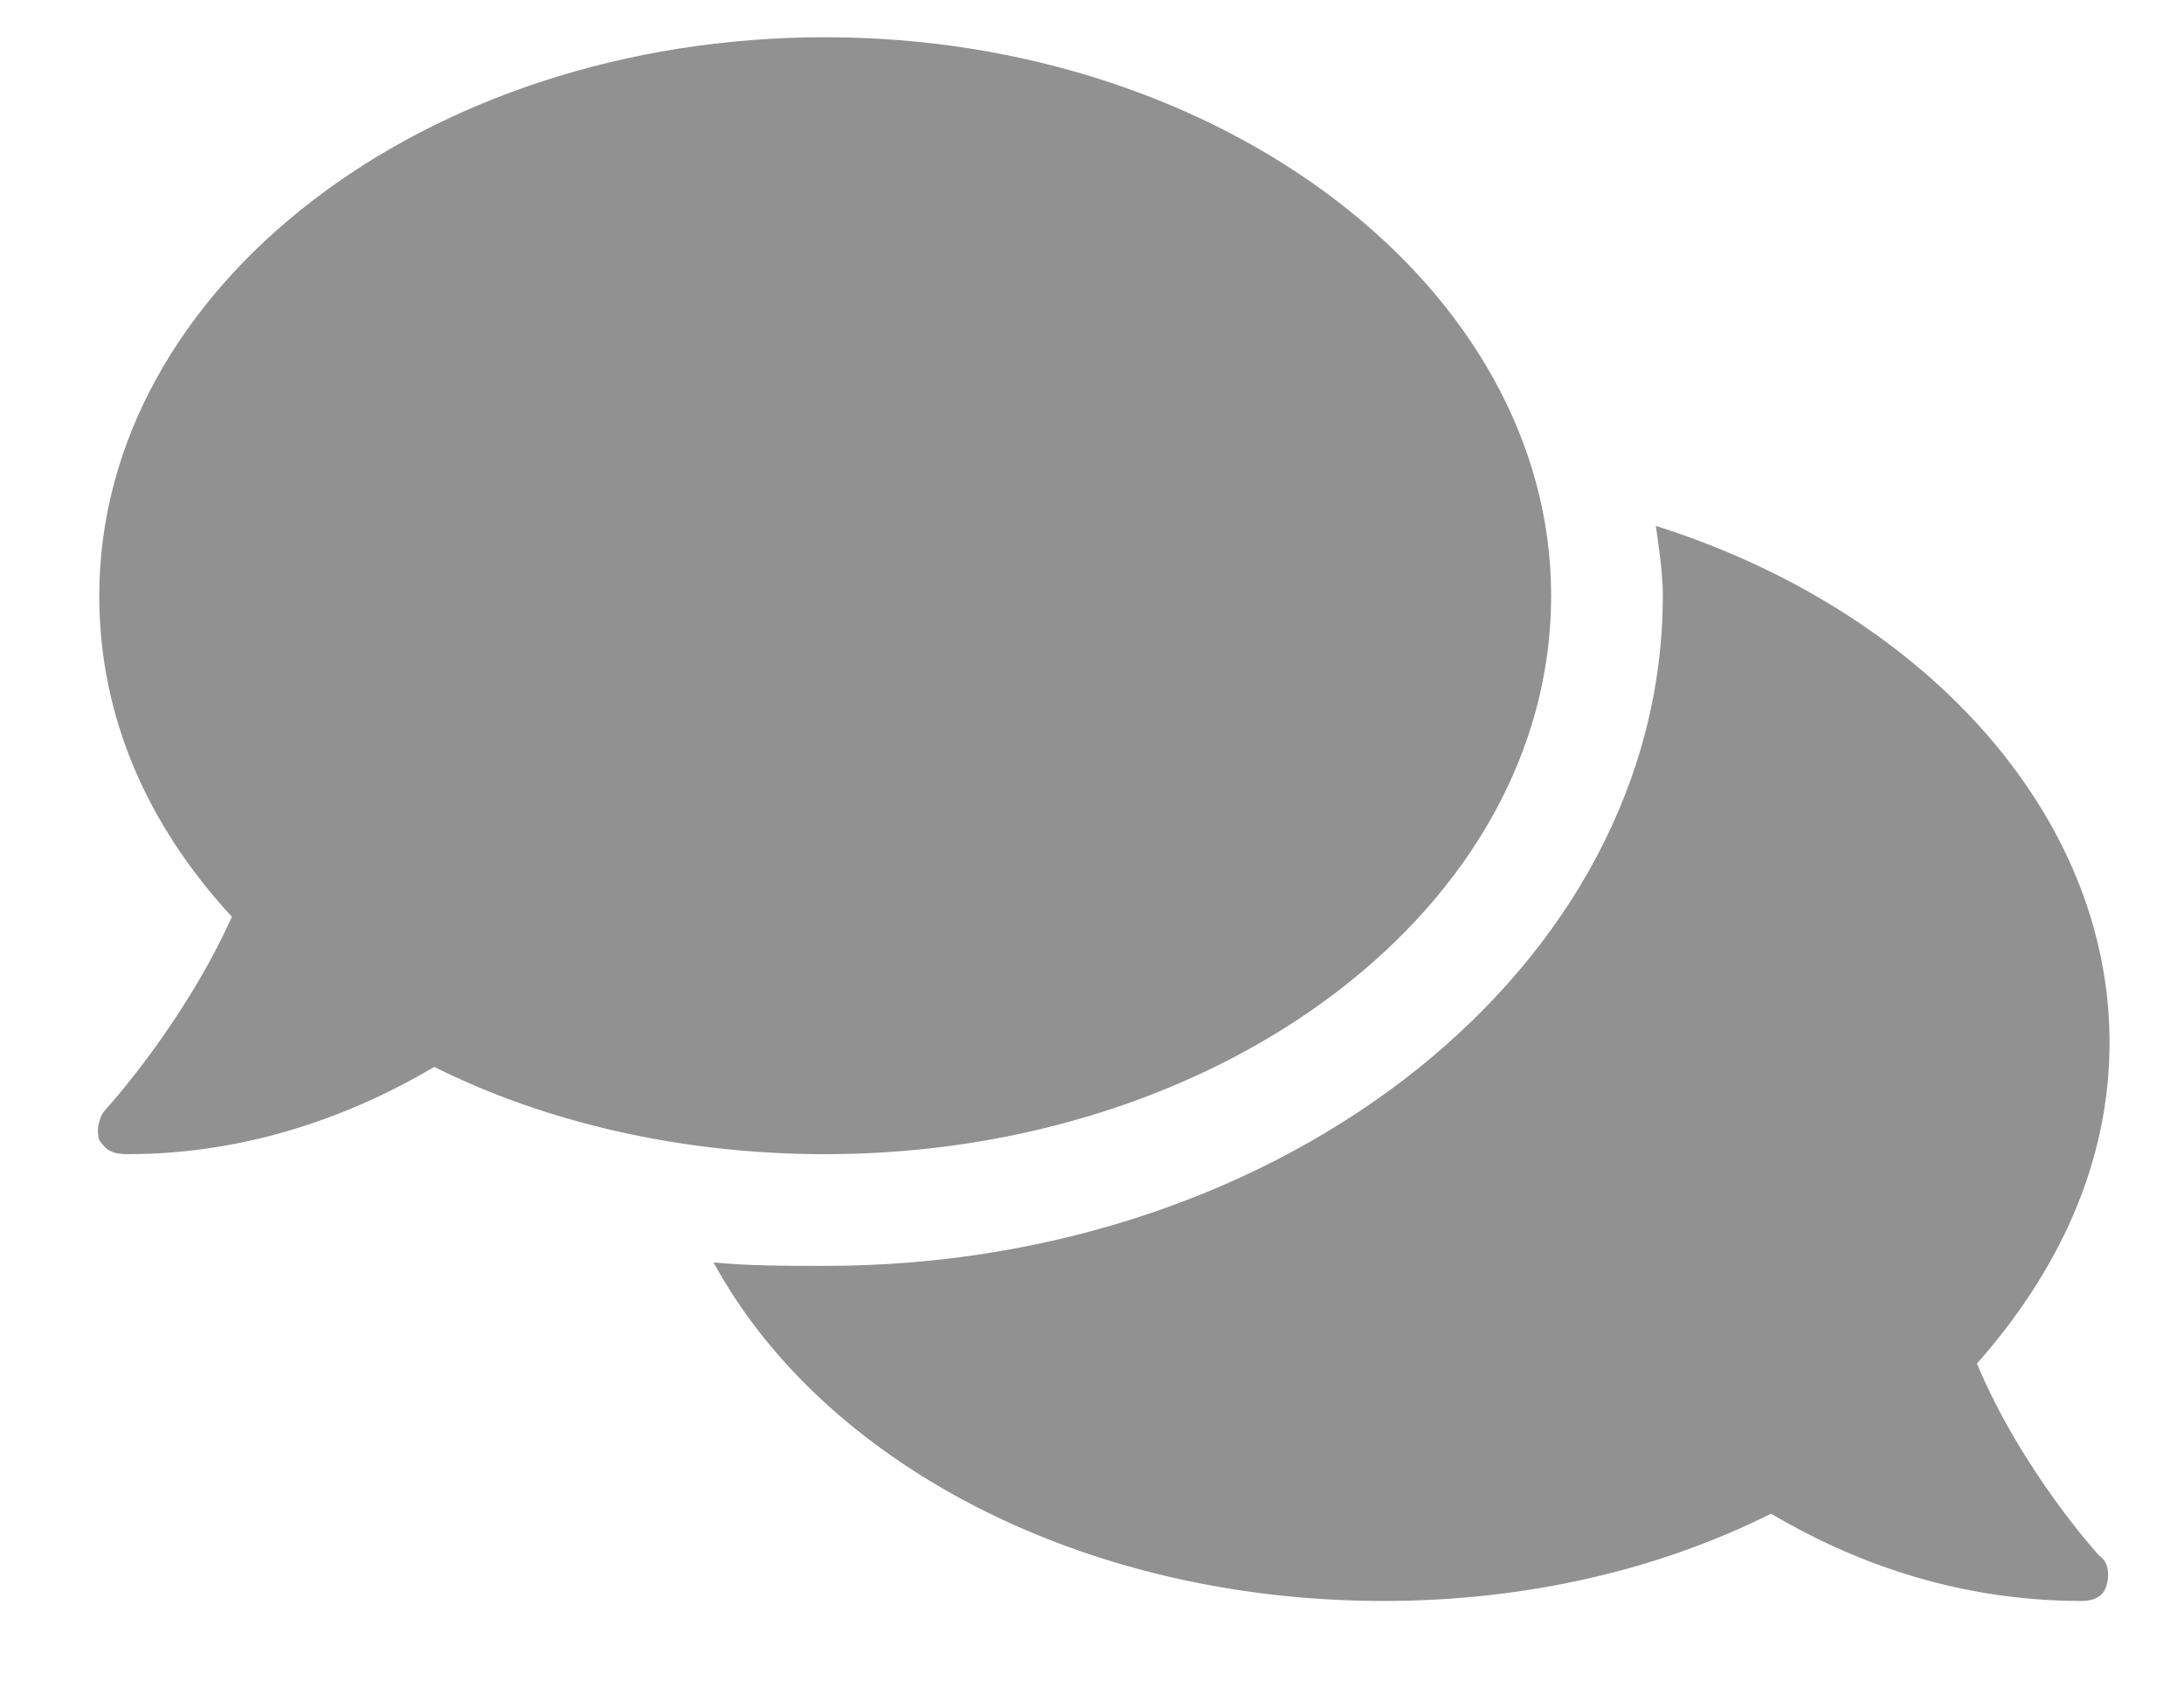 <svg width="22" height="17" viewBox="0 0 22 17" fill="none" xmlns="http://www.w3.org/2000/svg">
<path d="M15.625 6C15.625 2.906 12.32 0.375 8.312 0.375C4.27 0.375 1 2.906 1 6C1 7.23 1.492 8.32 2.336 9.234C1.844 10.324 1.07 11.168 1.07 11.168C1 11.238 0.965 11.379 1 11.484C1.07 11.59 1.141 11.625 1.281 11.625C2.547 11.625 3.602 11.203 4.375 10.746C5.5 11.309 6.871 11.625 8.312 11.625C12.32 11.625 15.625 9.129 15.625 6ZM19.914 13.734C20.723 12.82 21.25 11.73 21.25 10.5C21.25 8.18 19.352 6.141 16.68 5.297C16.715 5.543 16.75 5.789 16.75 6C16.75 9.727 12.953 12.75 8.312 12.75C7.926 12.75 7.539 12.75 7.188 12.715C8.277 14.719 10.879 16.125 13.938 16.125C15.379 16.125 16.715 15.809 17.84 15.246C18.613 15.703 19.668 16.125 20.969 16.125C21.074 16.125 21.18 16.09 21.215 15.984C21.25 15.879 21.25 15.738 21.145 15.668C21.145 15.668 20.371 14.824 19.914 13.734Z" fill="#919191"/>
</svg>
